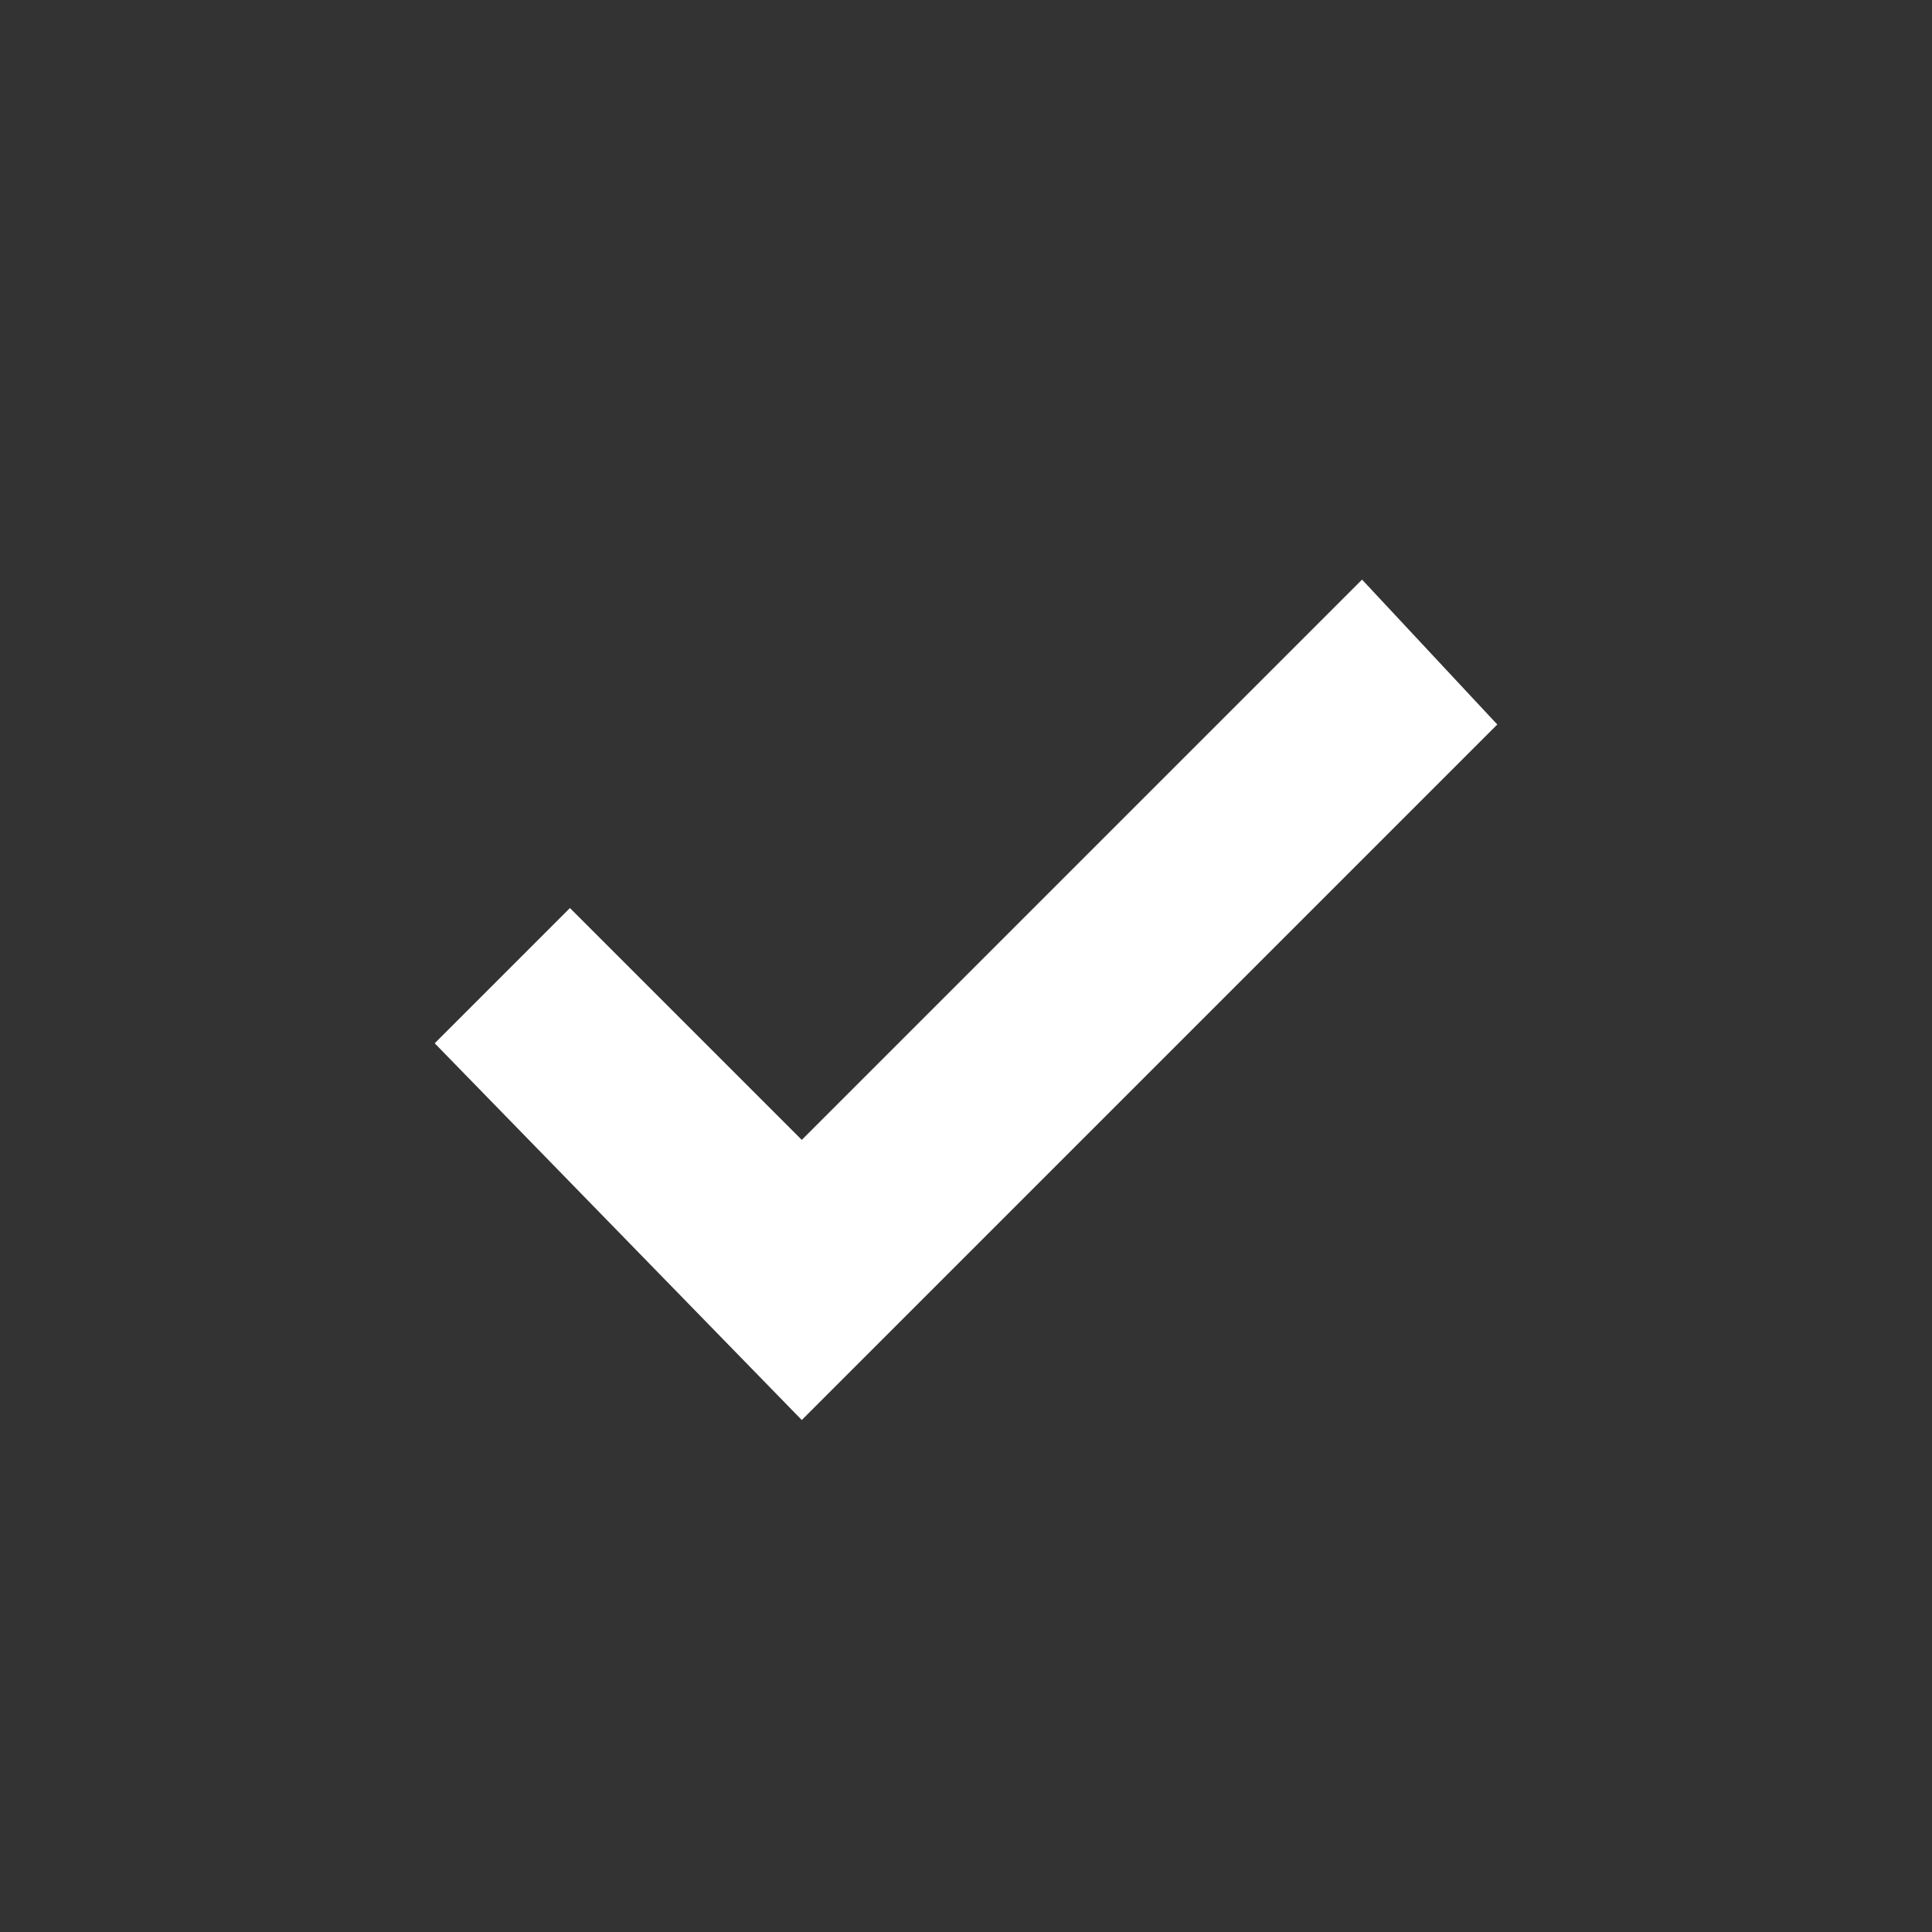 <svg xmlns="http://www.w3.org/2000/svg" viewBox="0 0 20 20" enable-background="new 0 0 20 20"><rect x="0" y="0" width="20" height="20" fill="#333333" stroke="none"/><style type="text/css">.st0{fill:#FFFFFF;}</style><path class="st0" d="M14.1 6l-5.8 5.8-2.4-2.4-1.4 1.4 3.8 3.9 7.2-7.2z"/></svg>